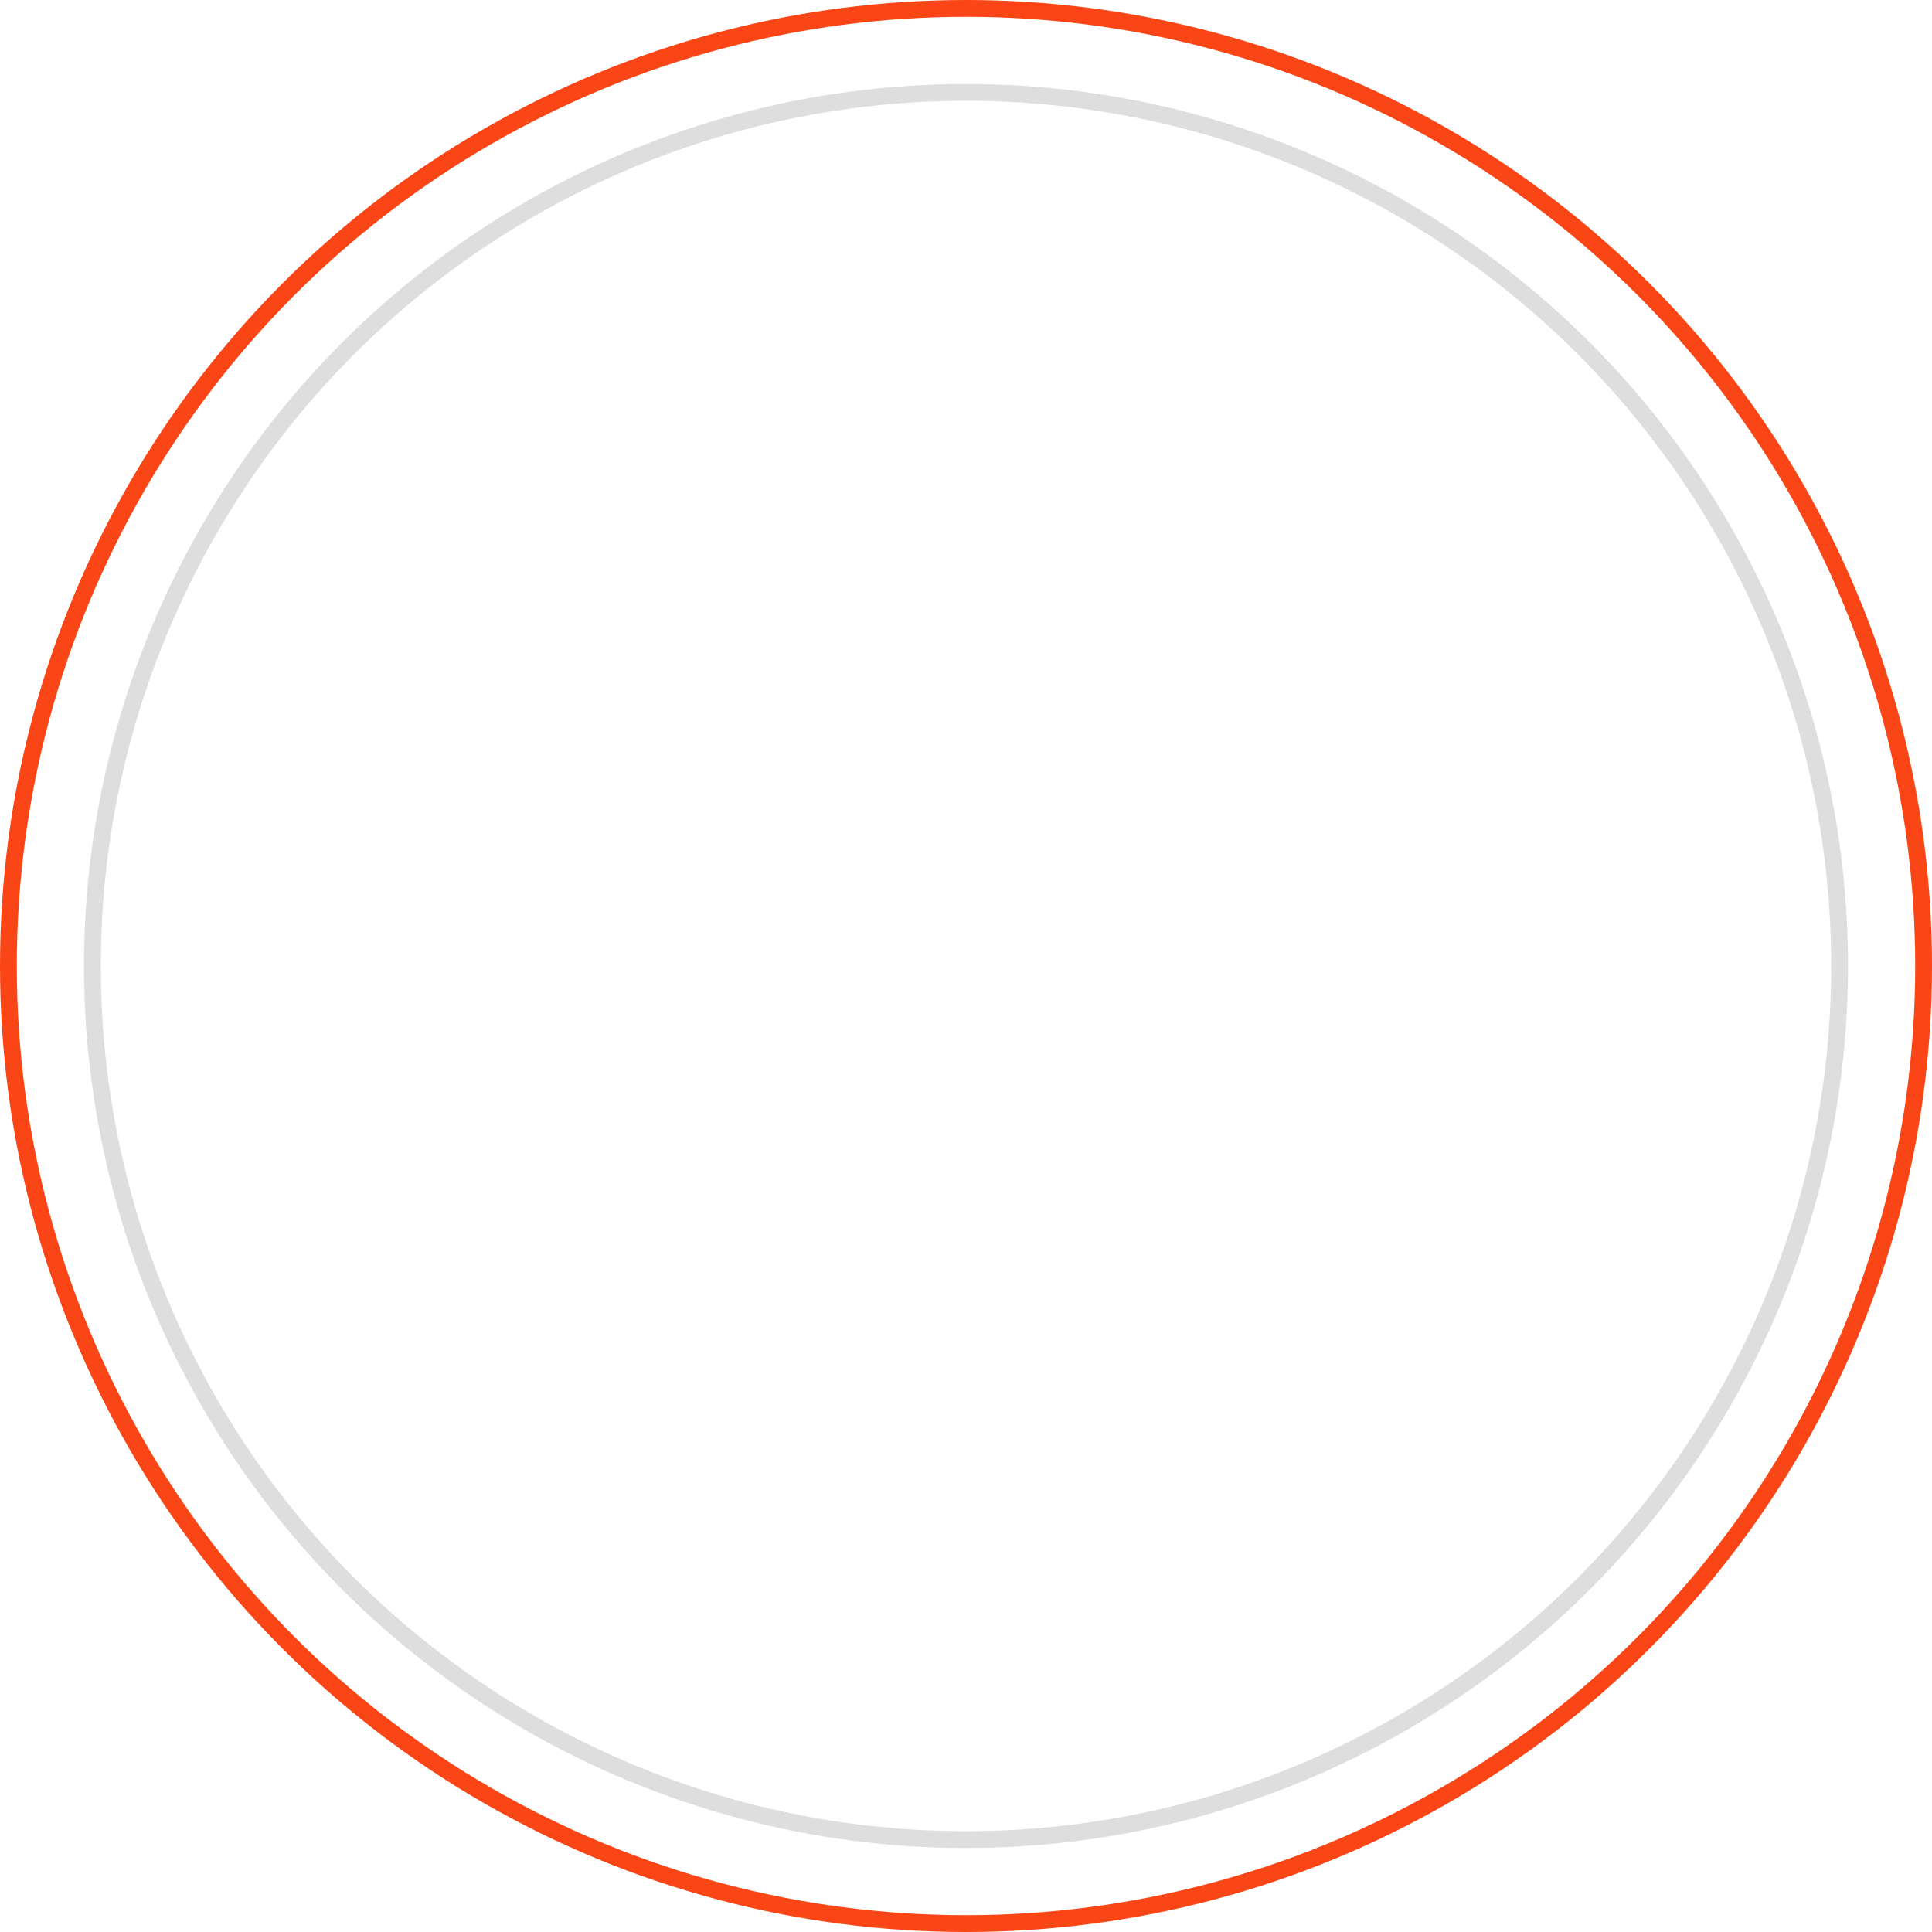 <svg width="345" height="345" viewBox="0 0 345 345" fill="none" xmlns="http://www.w3.org/2000/svg">
<circle cx="172.5" cy="172.5" r="171" stroke="#FA4616" stroke-width="3"/>
<circle cx="172.5" cy="172.5" r="156" stroke="#DEDEDE" stroke-width="3"/>
</svg>

